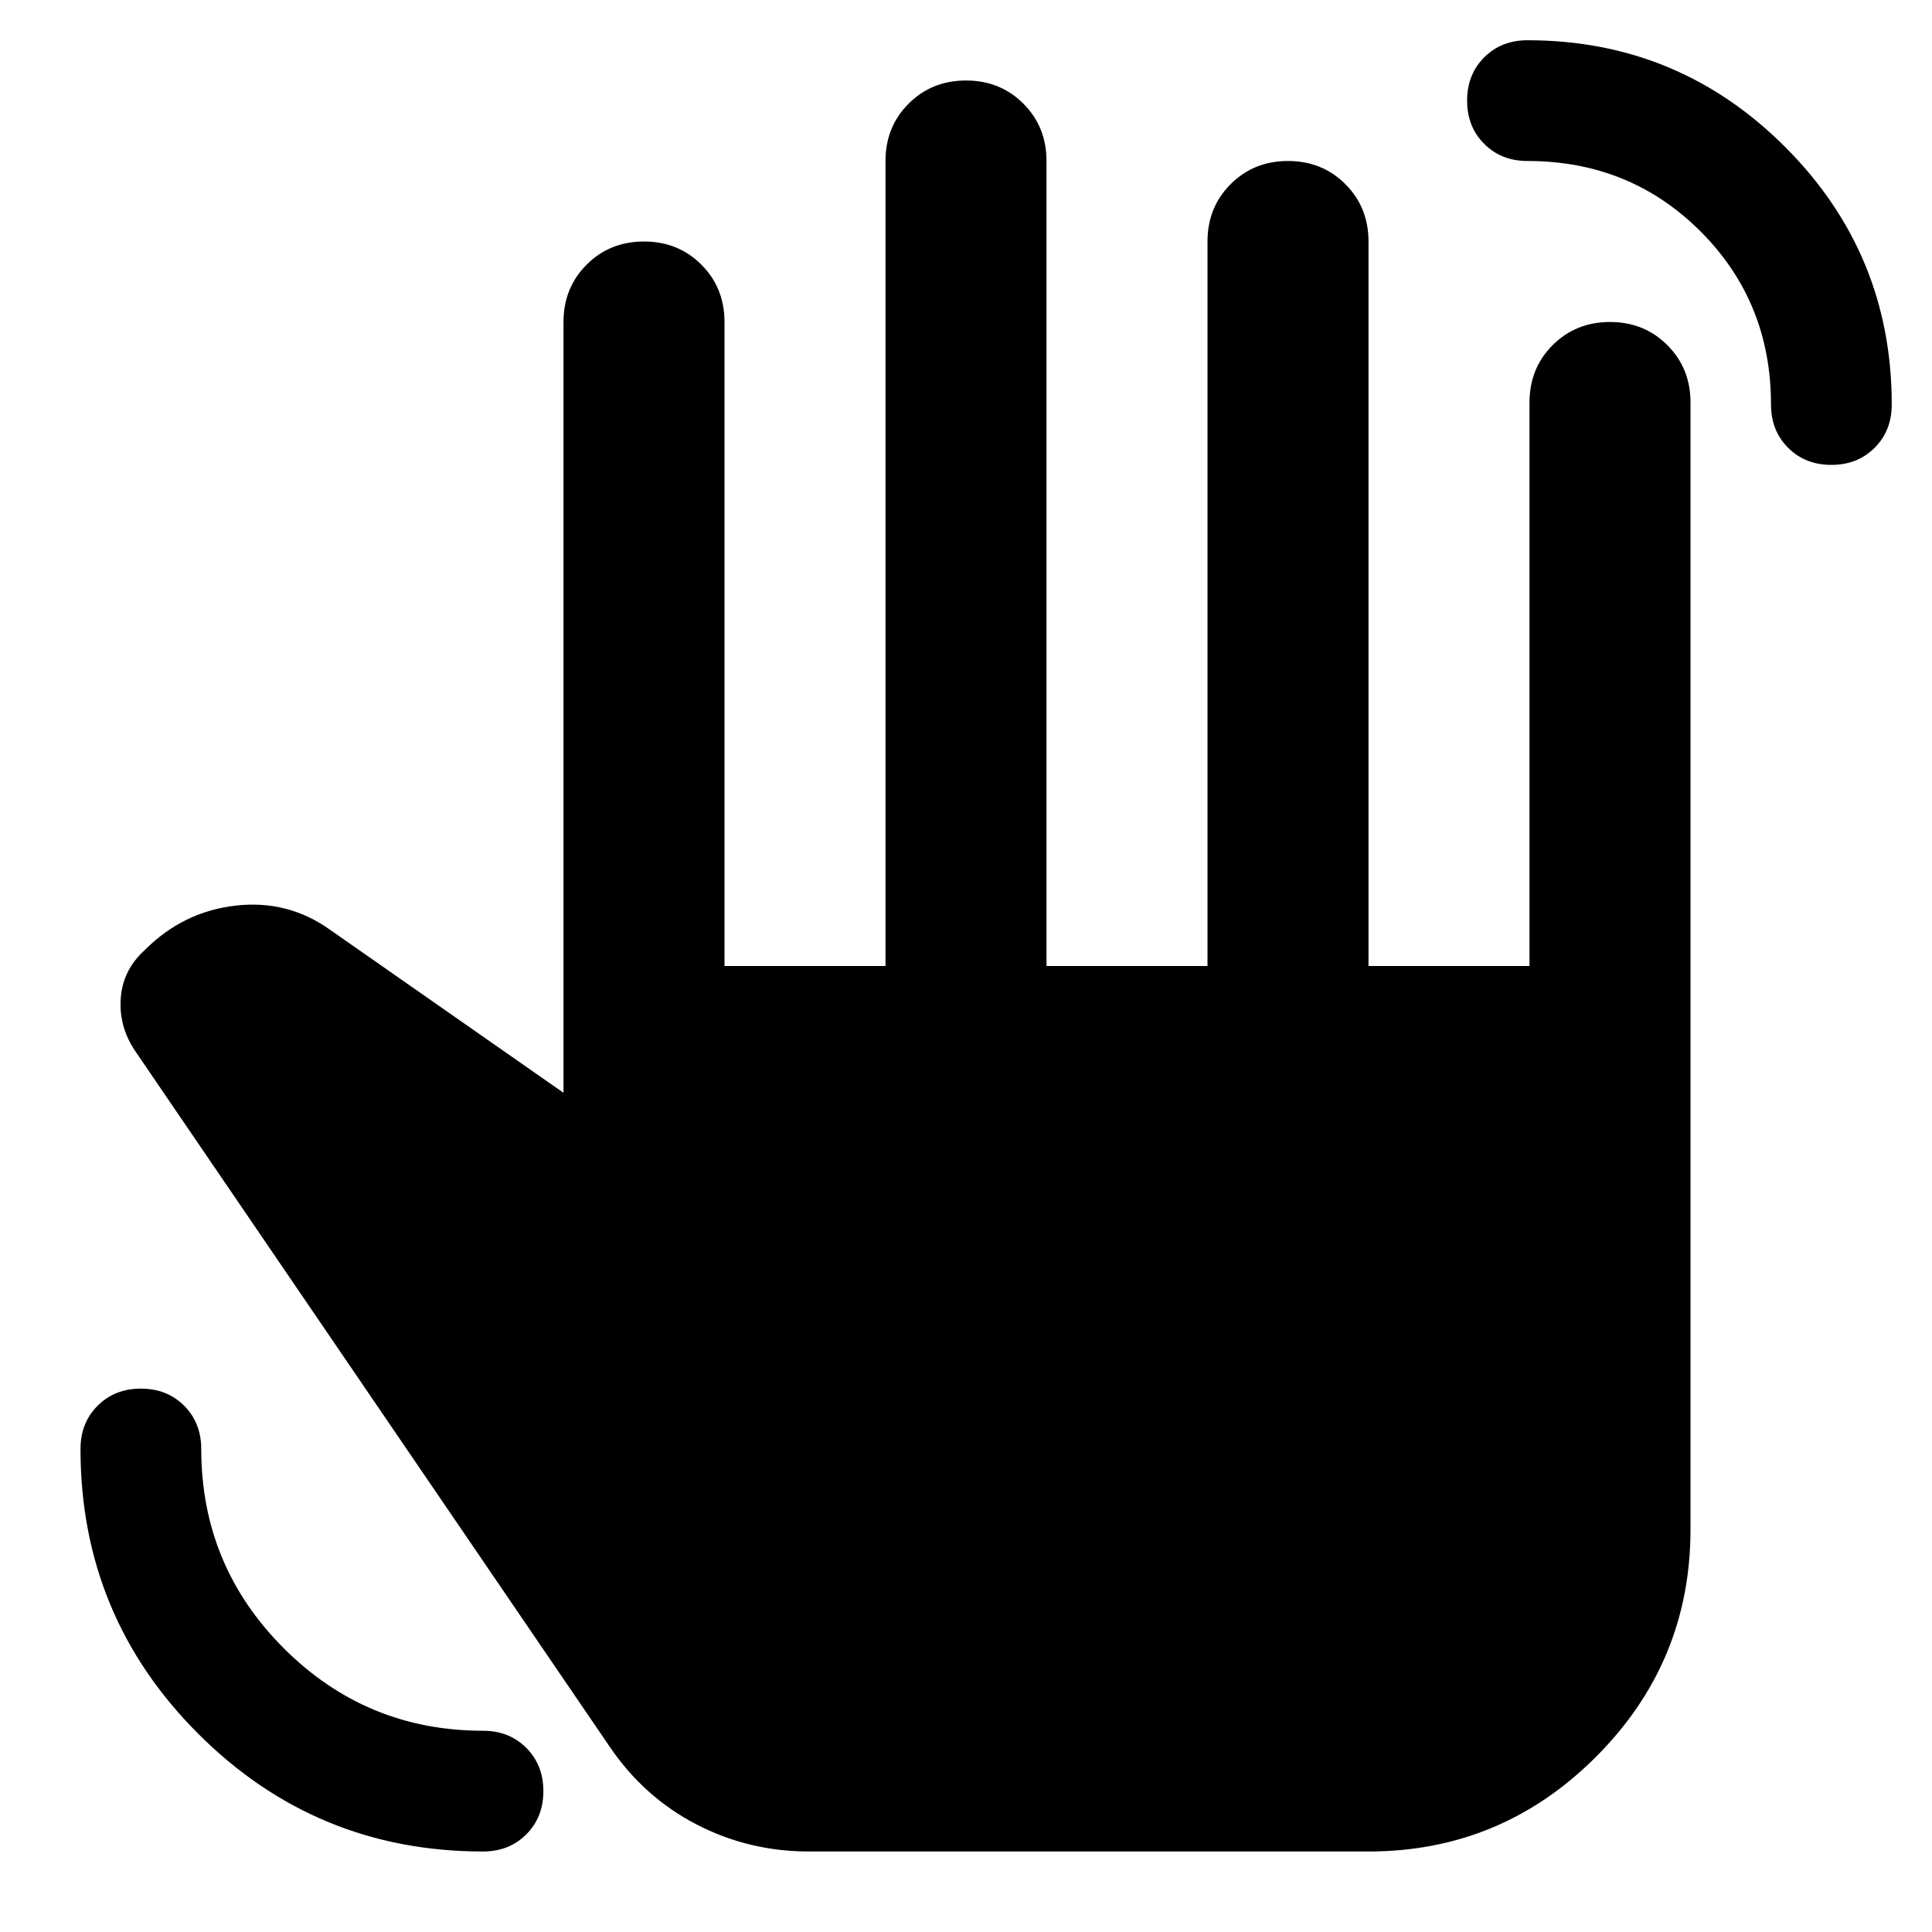 <svg xmlns="http://www.w3.org/2000/svg" height="24" viewBox="0 -960 960 960" width="24"><path d="M240-40q-83 0-141.5-58.5T40-240q0-13 8.5-21.5T70-270q13 0 21.5 8.5T100-240q0 58 41 99t99 41q13 0 21.5 8.5T270-70q0 13-8.5 21.5T240-40Zm670-689q-13 0-21.5-8.5T880-759q0-51-35-86t-86-35q-13 0-21.5-8.5T729-910q0-13 8.5-21.5T759-940q75 0 128 53t53 128q0 13-8.5 21.5T910-729ZM402-40q-30 0-56-13.5T303-92L67-438q-8-12-7-26t12-24q19-19 45-22t47 12l116 81v-383q0-17 11.5-28.5T320-840q17 0 28.5 11.5T360-800v320h80v-400q0-17 11.5-28.5T480-920q17 0 28.5 11.5T520-880v400h80v-360q0-17 11.5-28.5T640-880q17 0 28.5 11.5T680-840v360h80v-280q0-17 11.5-28.5T800-800q17 0 28.5 11.5T840-760v560q0 66-47 113T680-40H402Z"/></svg>